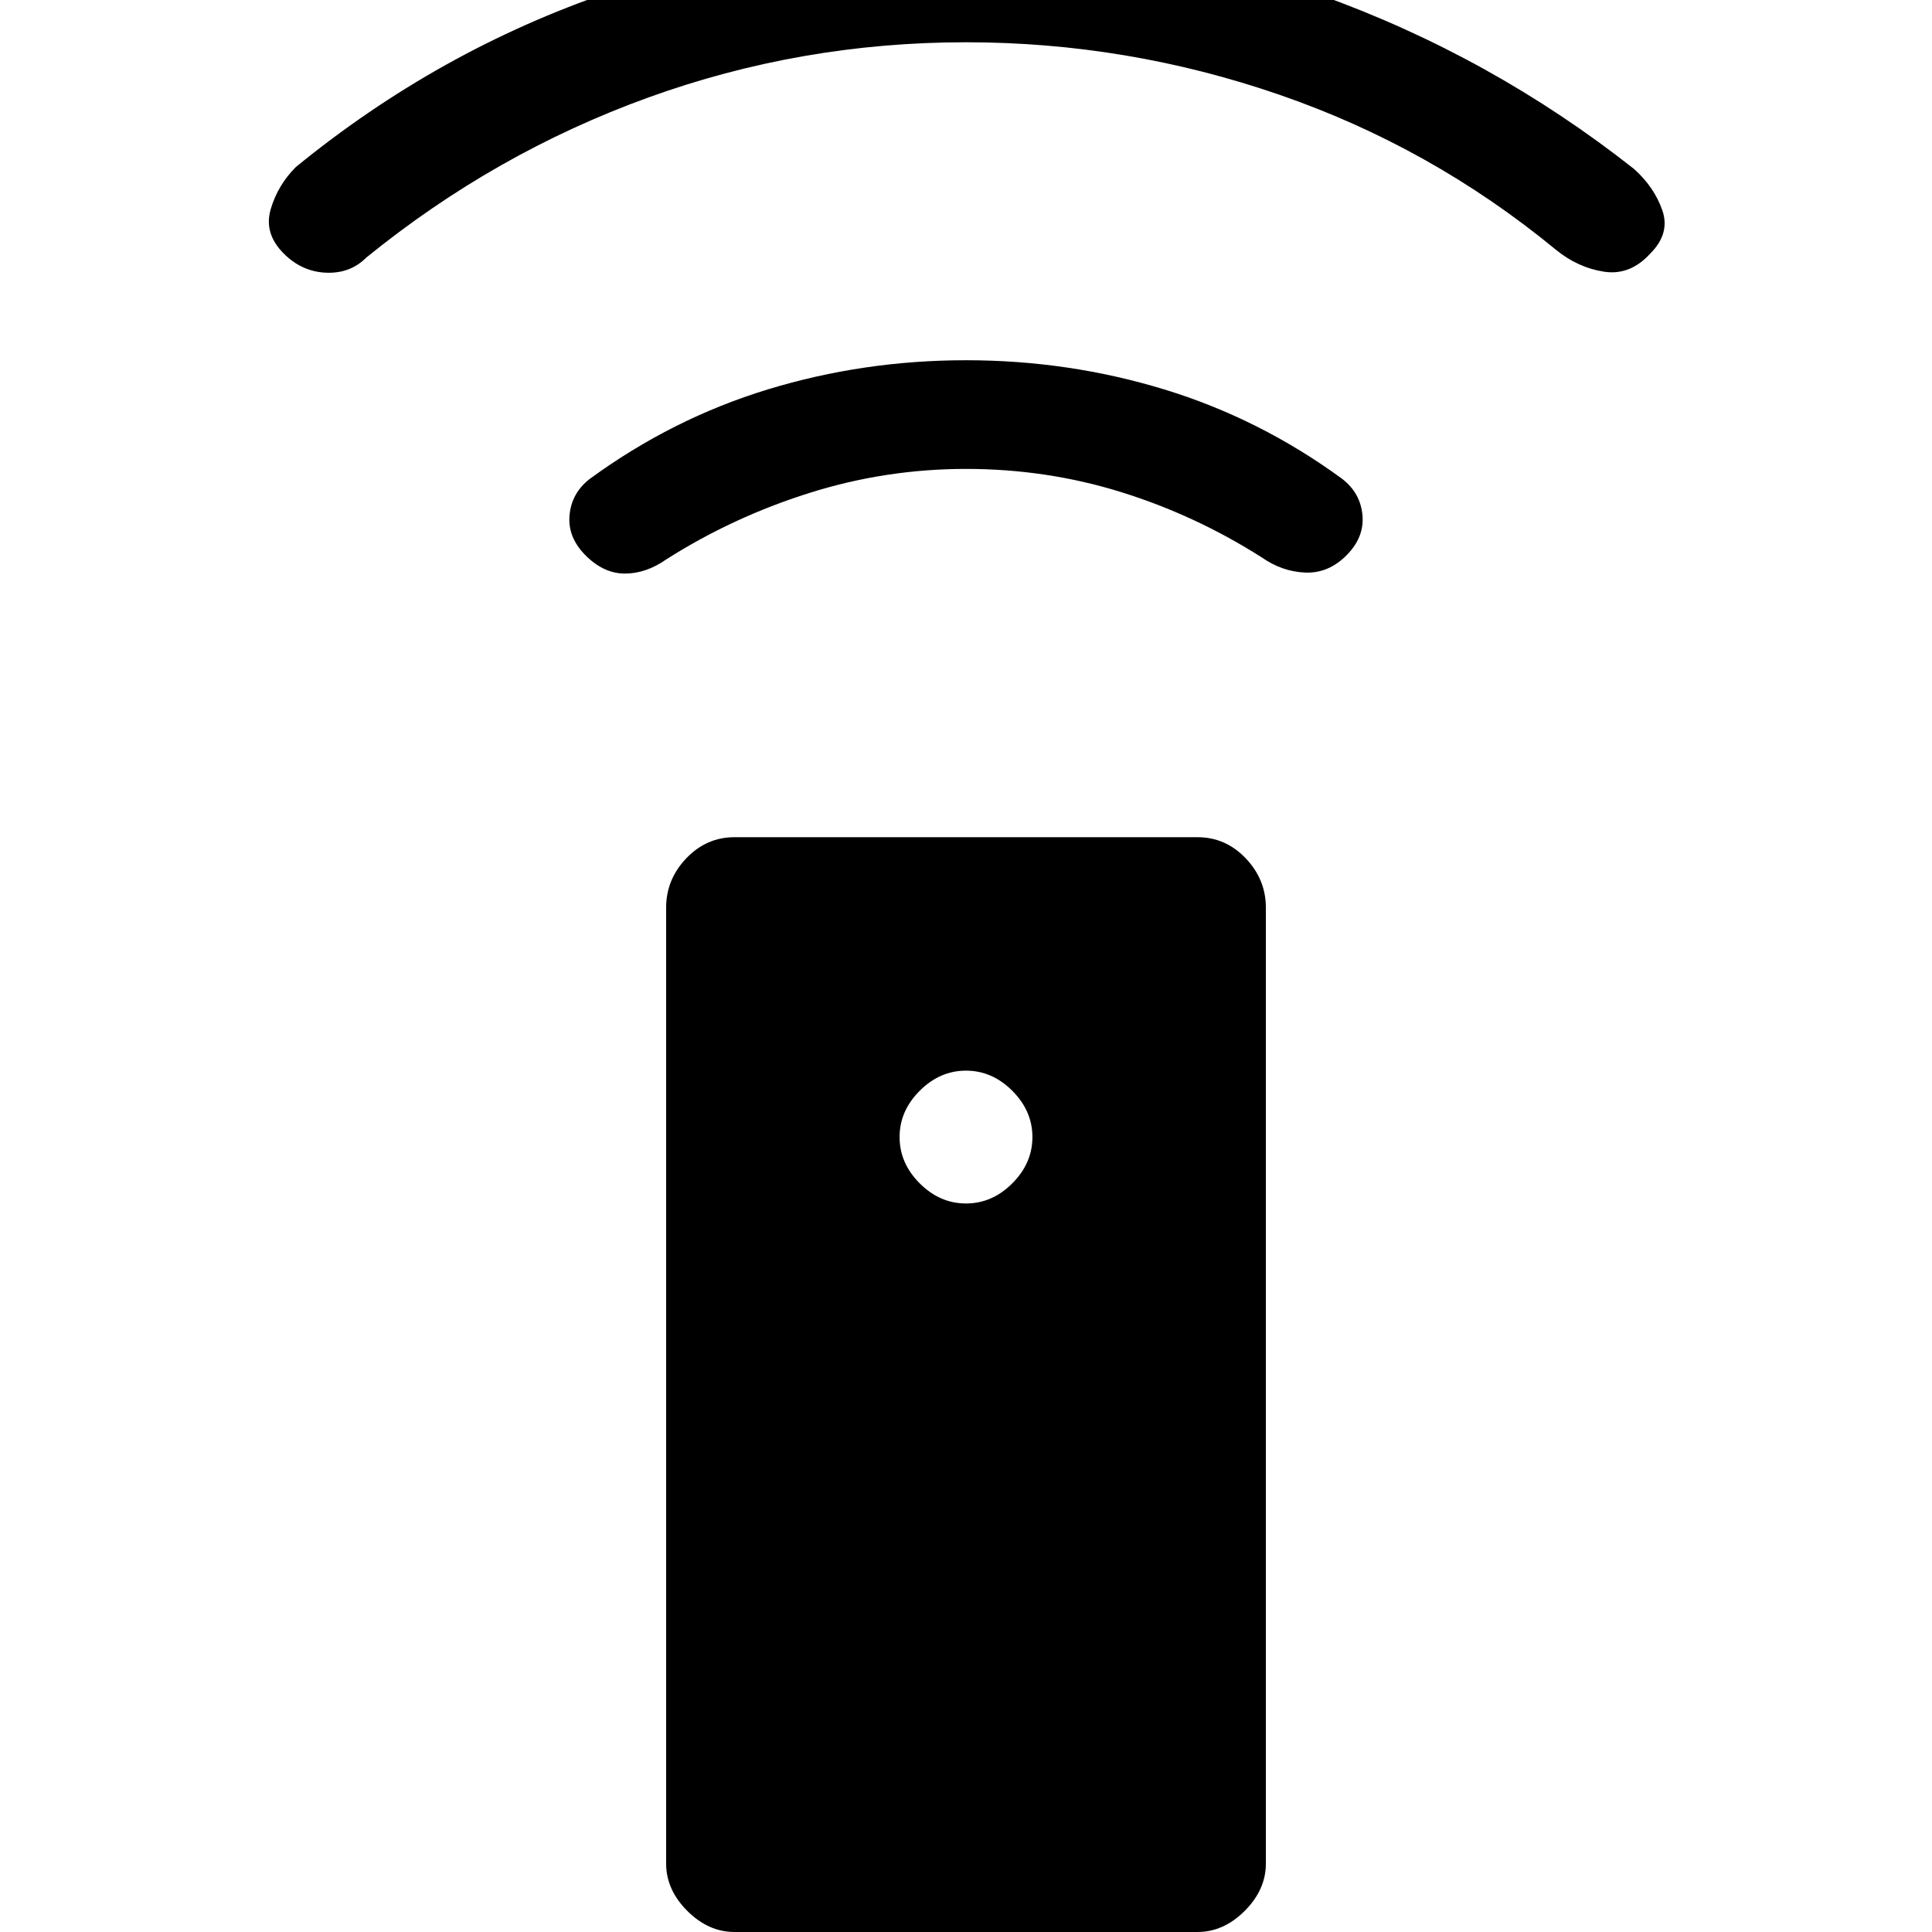 <svg xmlns="http://www.w3.org/2000/svg" height="24" viewBox="0 -960 960 960" width="24"><path d="M365 0q-13 0-23.5-10.5T331-34v-475q0-14 10-24.5t24-10.5h230q14 0 24 10.5t10 24.5v475q0 13-10.5 23.5T595 0H365Zm115-362q13 0 23-10t10-23q0-13-10-23t-23-10q-13 0-23 10t-10 23q0 13 10 23t23 10Zm0-365q-40 0-78 12t-71 33q-10 7-20.5 7t-19.5-9q-9-9-8-20t10-18q41-30 88.5-44.5T480-781q51 0 98.5 14.5T667-722q9 7 10 18t-8 20q-9 9-20.5 8.5T627-683q-33-21-70-32.5T480-727Zm0-212q-82 0-158 27.5T182-832q-8 8-20 7.5t-21-9.5q-10-10-6.5-22t12.5-21q71-58 156-87t177-29q91 0 176 30.5T812-876q10 9 14 20.5t-6 21.5q-10 11-23 9t-24-11q-62-51-137.5-77T480-939Z"/></svg>